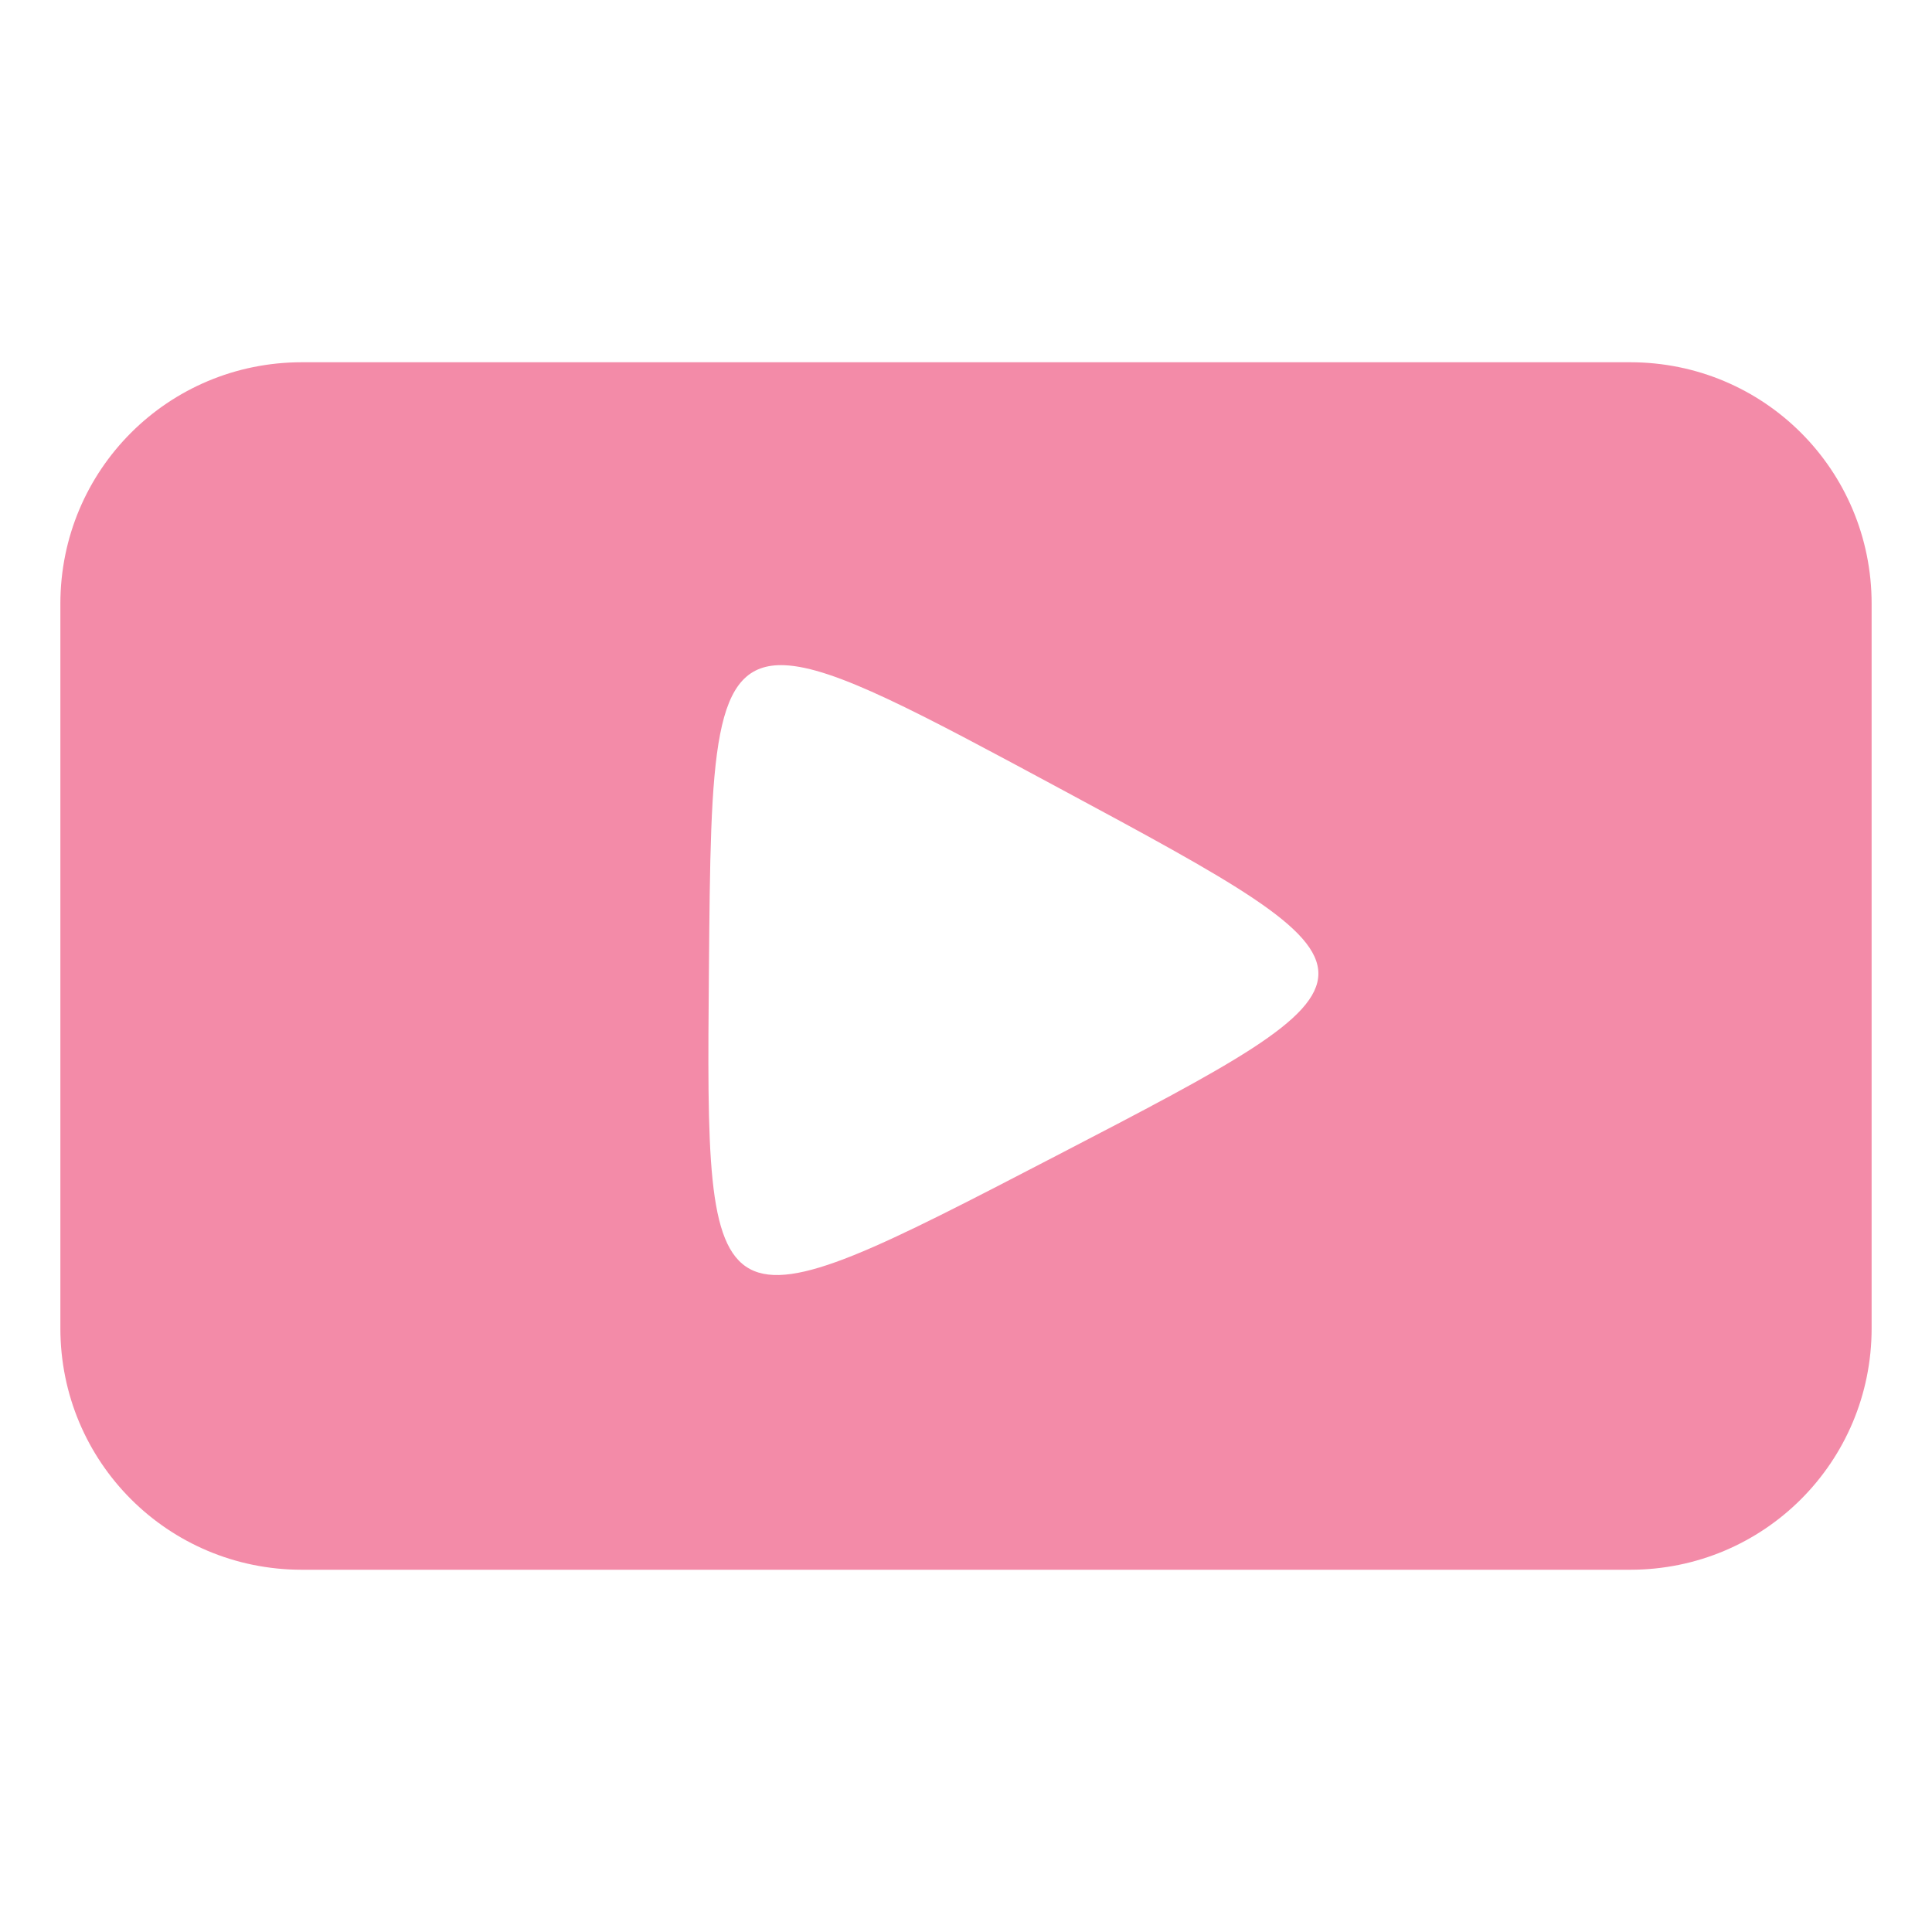 <?xml version="1.0" encoding="UTF-8"?>
<!-- Created with Inkscape (http://www.inkscape.org/) -->
<svg width="32" height="32" version="1.1" viewBox="0 0 32 32" xmlns="http://www.w3.org/2000/svg">
 <g fill="#89b4fa" stroke="#89b4fa">
  <path d="m5 6c-2.216 0-4 1.784-4 4v12c0 2.216 1.784 4 4 4h22c2.216 0 4-1.784 4-4v-12c0-2.216-1.784-4-4-4h-22zm7.994 5.018c0.826 0.034 2.21 0.778 4.543 2.033 5.742 3.09 5.741 3.09-0.053 6.098-5.794 3.007-5.795 3.008-5.742-3.09 0.031-3.62 0.045-5.09 1.252-5.041z" fill="#f38ba8" stroke="none"/>
 </g>
</svg>
